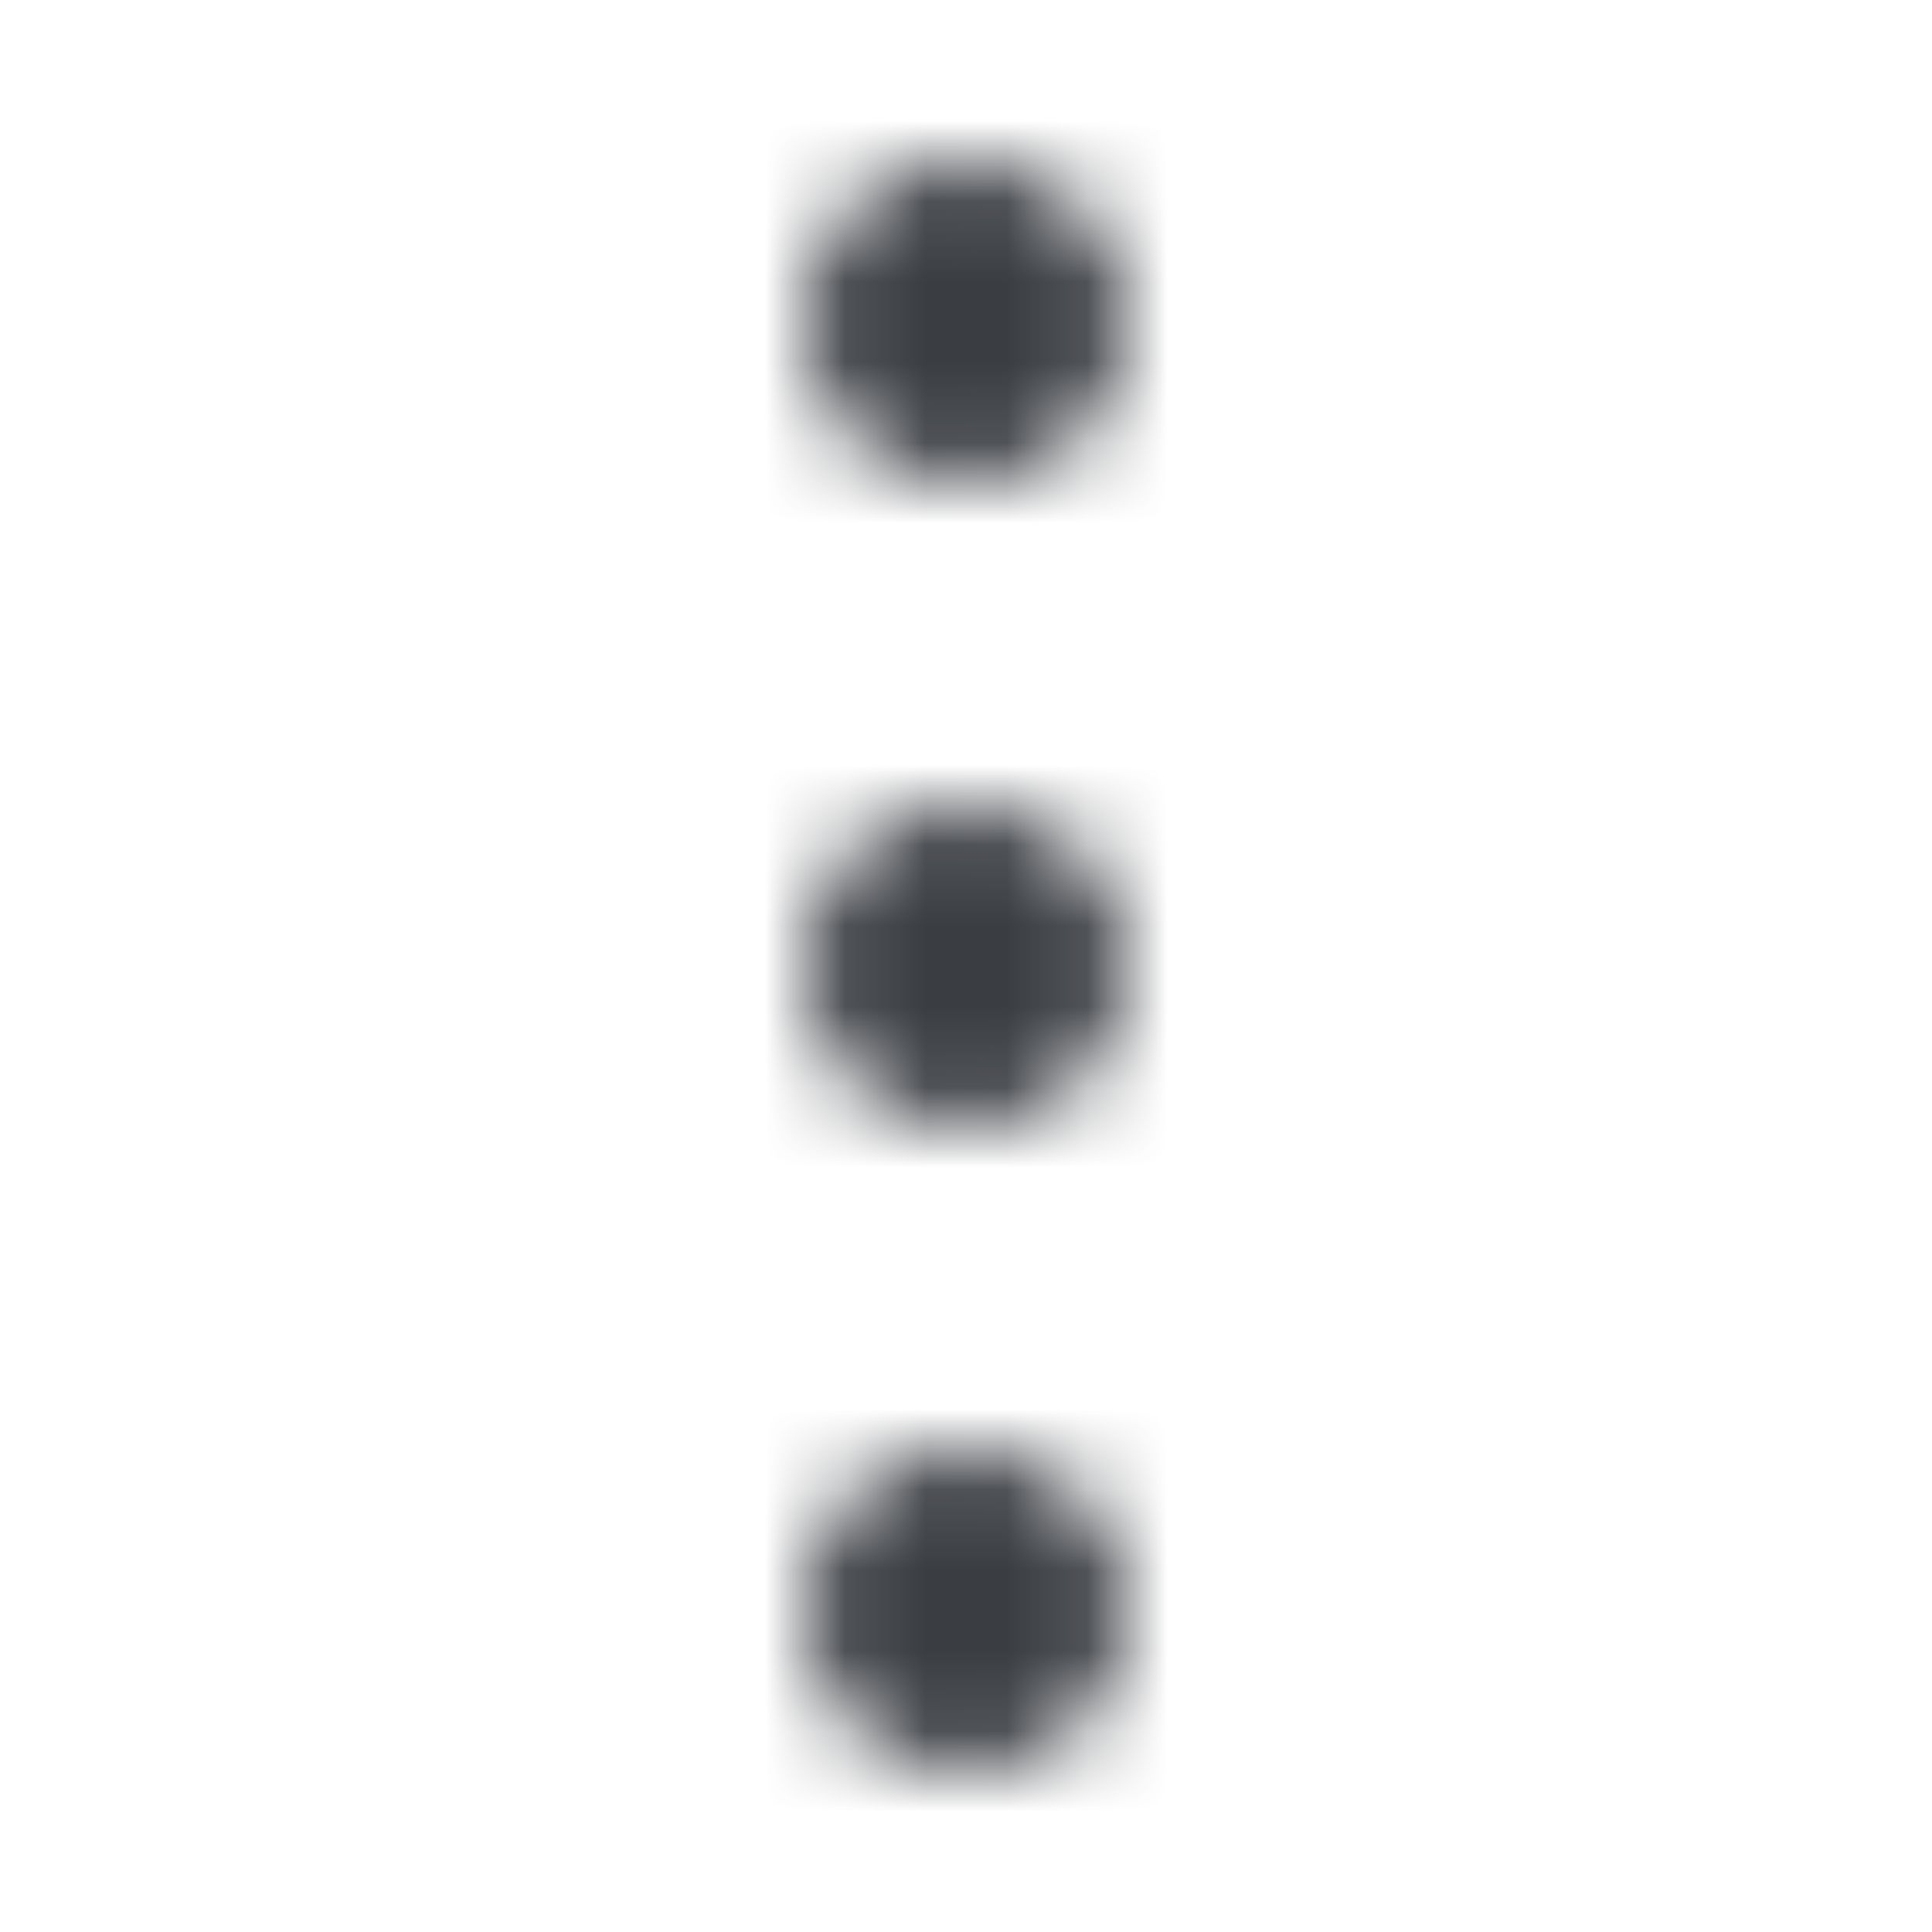 <?xml version="1.0" encoding="UTF-8"?>
<svg width="24px" height="24px" viewBox="0 0 24 24" version="1.1" xmlns="http://www.w3.org/2000/svg" xmlns:xlink="http://www.w3.org/1999/xlink">
    <!-- Generator: Sketch 51 (57462) - http://www.bohemiancoding.com/sketch -->
    <title>Icons / Feather / kebab</title>
    <desc>Created with Sketch.</desc>
    <defs>
        <path d="M12,10 C10.867,10 10,10.867 10,12 C10,13.133 10.867,14 12,14 C13.133,14 14,13.133 14,12 C14,10.867 13.133,10 12,10 Z M12,6 C13.133,6 14,5.133 14,4 C14,2.867 13.133,2 12,2 C10.867,2 10,2.867 10,4 C10,5.133 10.867,6 12,6 Z M12,18 C10.867,18 10,18.867 10,20 C10,21.133 10.867,22 12,22 C13.133,22 14,21.133 14,20 C14,18.867 13.133,18 12,18 Z" id="path-1"></path>
    </defs>
    <g id="Icons-/-Feather-/-kebab" stroke="none" stroke-width="1" fill="none" fill-rule="evenodd">
        <mask id="mask-2" fill="white">
            <use xlink:href="#path-1"></use>
        </mask>
        <g id="Mask" fill-rule="nonzero"></g>
        <g id="Colors-/-UI-Grays-/-01.-Payne's-grey" mask="url(#mask-2)" fill="#3A3D42">
            <rect id="Color" x="-2.84e-14" y="-5.68e-14" width="24" height="24"></rect>
        </g>
    </g>
</svg>
